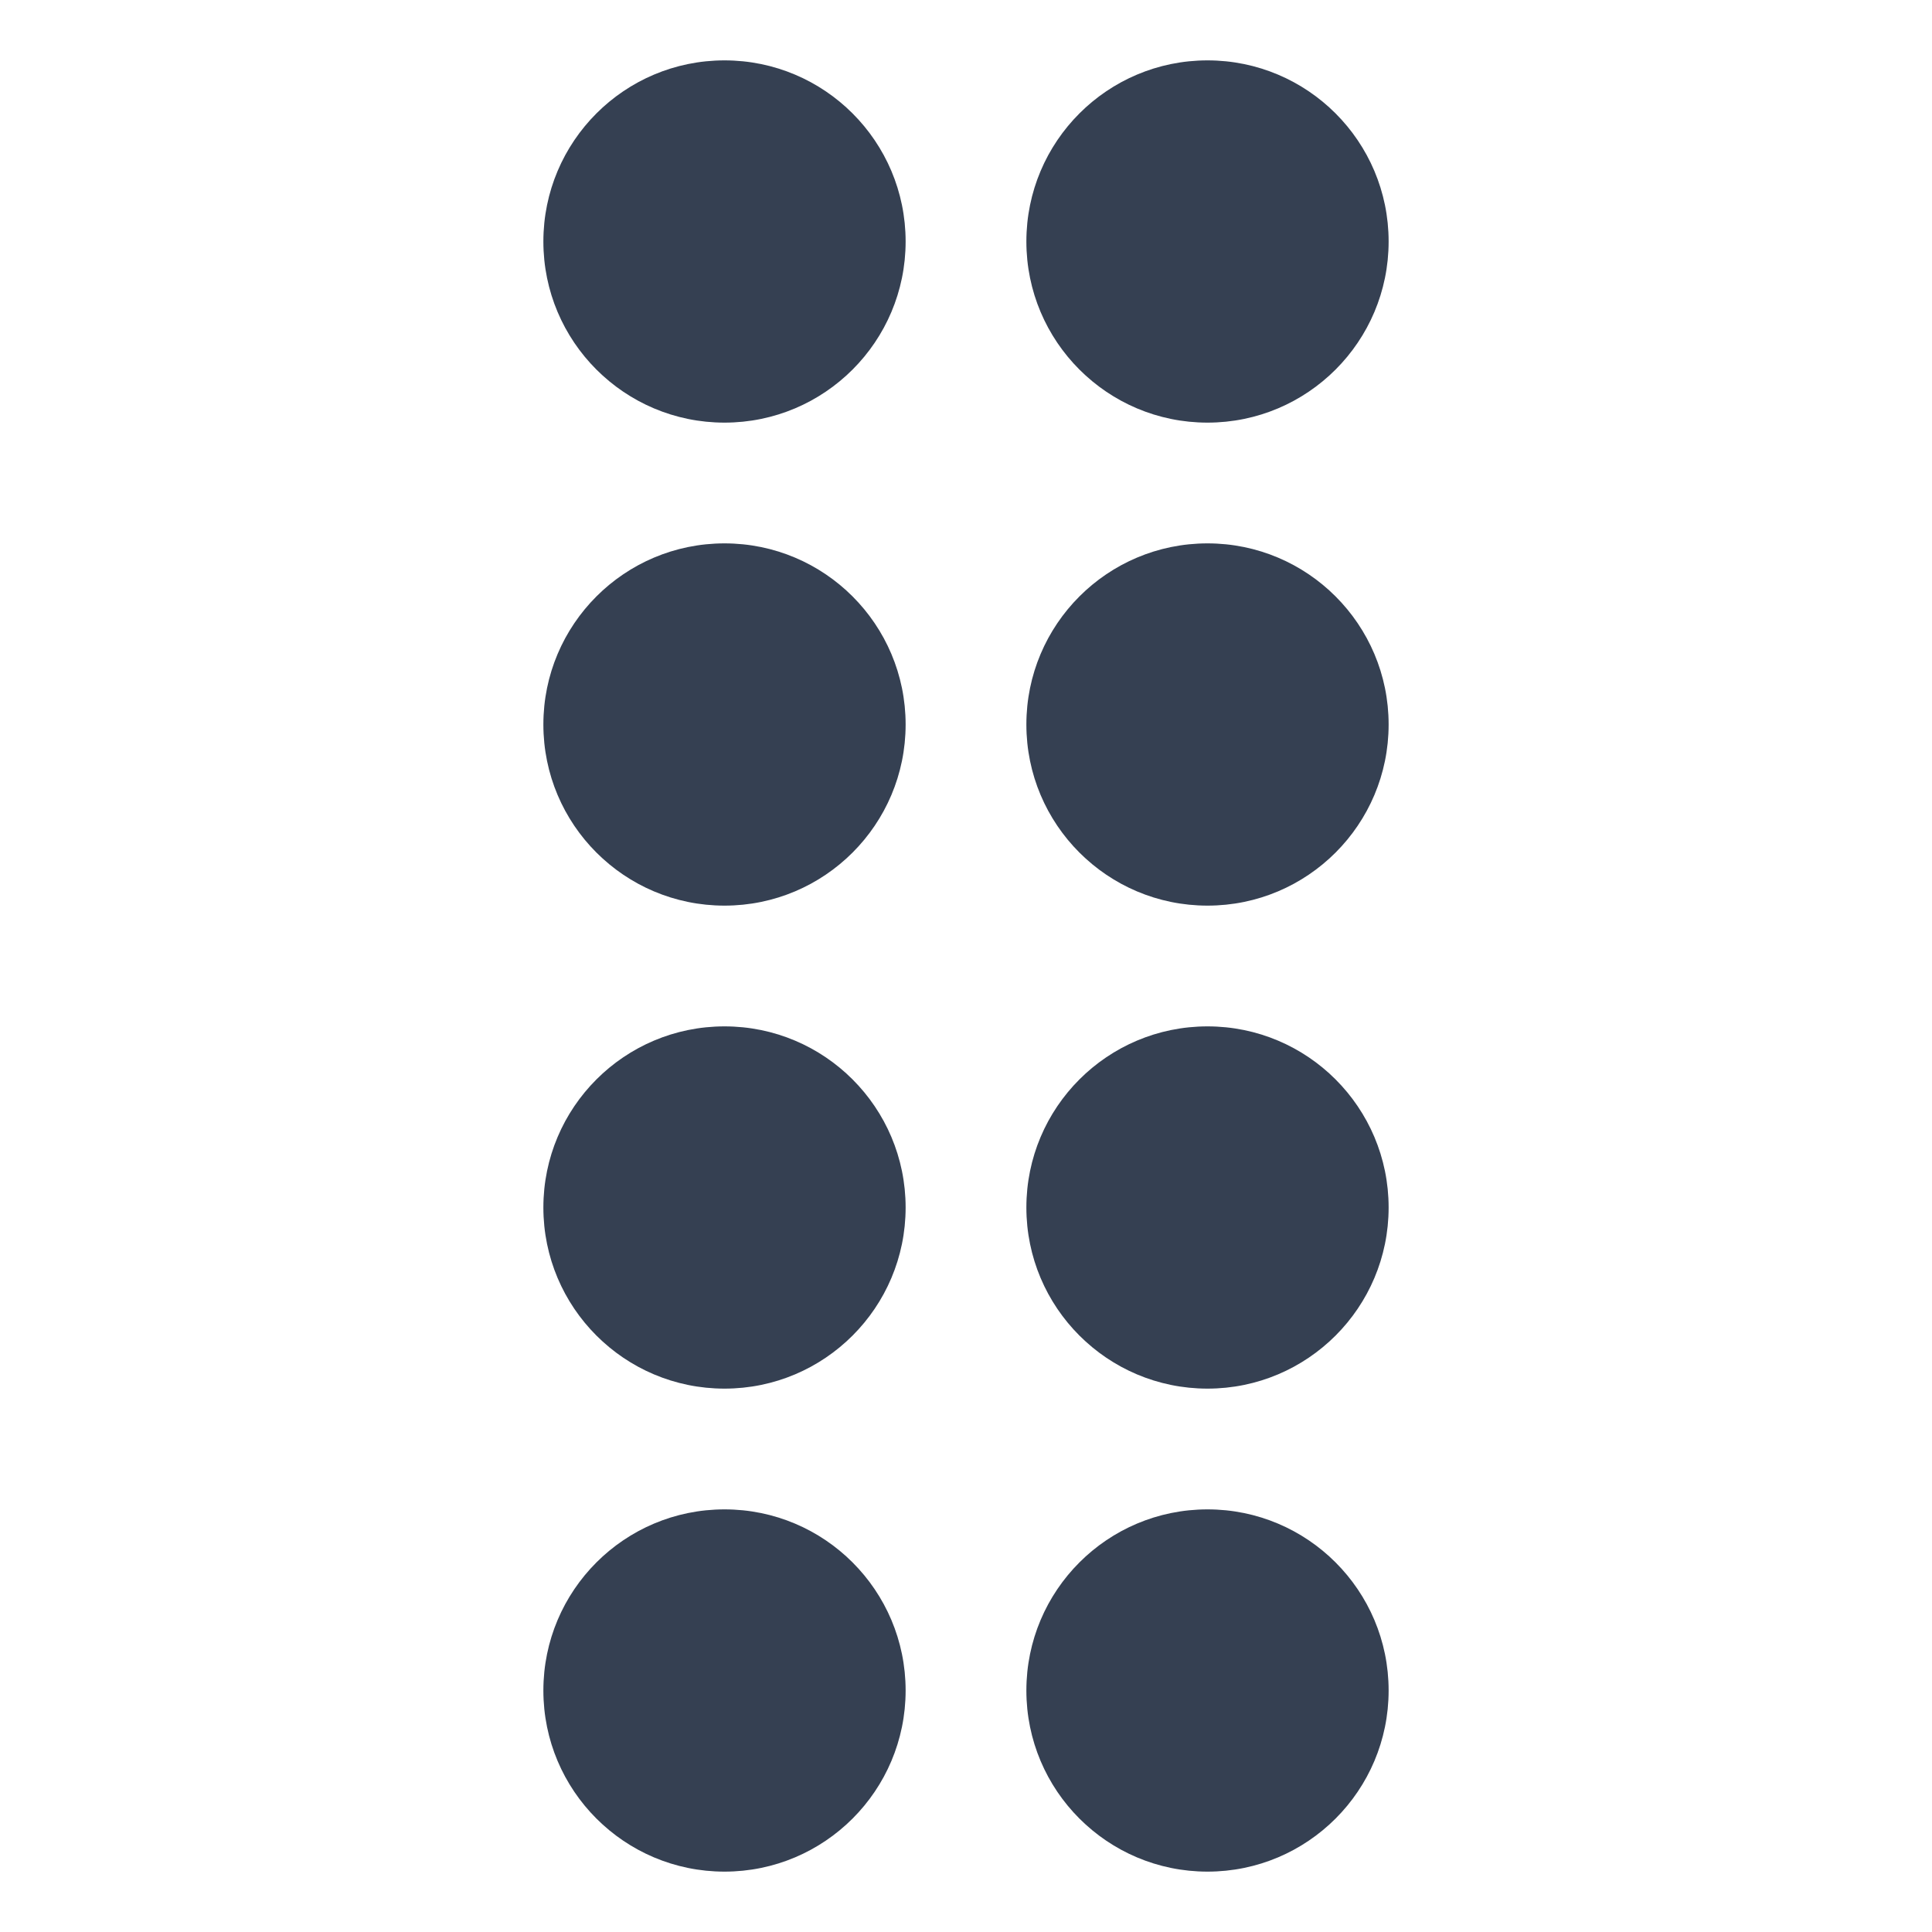 <svg xmlns="http://www.w3.org/2000/svg" width="32" height="32" viewBox="0 0 32 32"><defs><style>.a{fill:none;}.b{fill:#354052;}</style></defs><title>drag_handle</title><rect class="a" width="32" height="32"/><circle class="b" cx="12" cy="4" r="3"/><circle class="b" cx="12" cy="12" r="3"/><circle class="b" cx="12" cy="20" r="3"/><circle class="b" cx="12" cy="28" r="3"/><circle class="b" cx="20" cy="4" r="3"/><circle class="b" cx="20" cy="12" r="3"/><circle class="b" cx="20" cy="20" r="3"/><circle class="b" cx="20" cy="28" r="3"/></svg>
